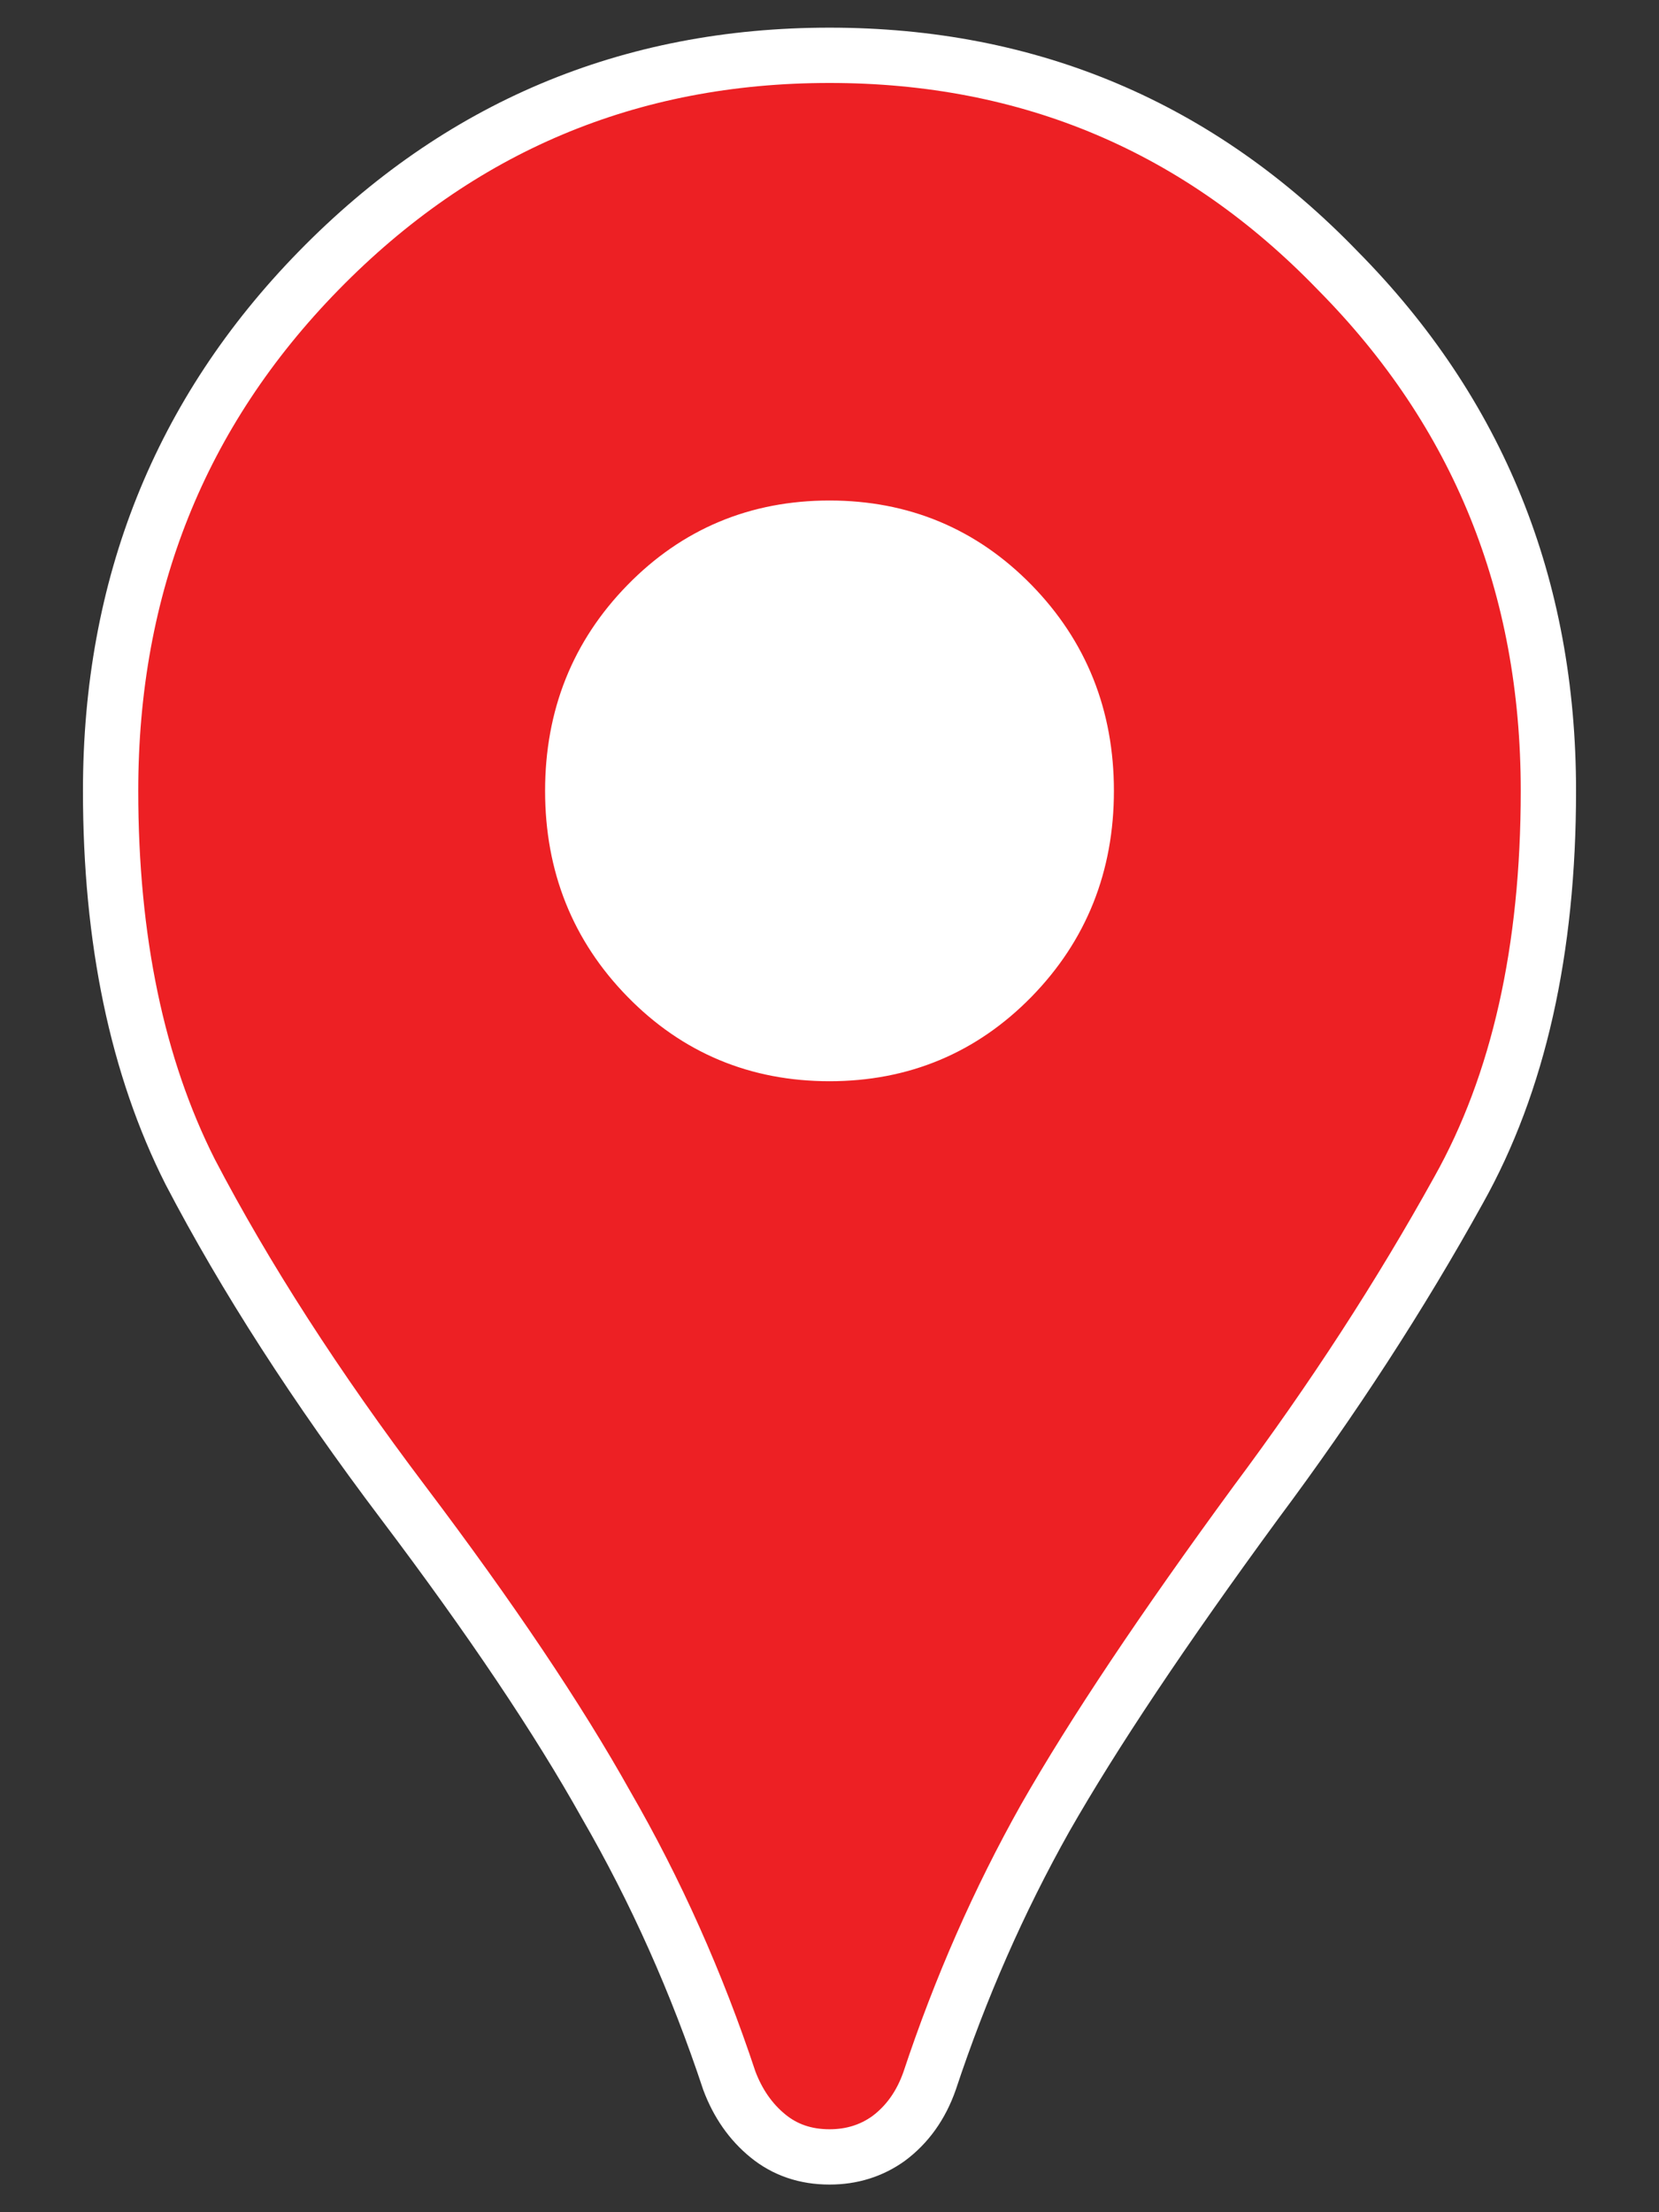 <svg width="30" height="40" viewBox="0 0 30 40" fill="none" xmlns="http://www.w3.org/2000/svg">
<rect x="0" y="0" width="30" height="40" fill="#333333" stroke="none"/>
<circle cx="15" cy="14" r="7" fill="white"/>
<path d="M15 39C14.567 39 14.195 38.873 13.886 38.62C13.576 38.367 13.344 38.034 13.189 37.623C12.601 35.849 11.858 34.187 10.961 32.635C10.094 31.083 8.871 29.262 7.293 27.172C5.714 25.082 4.43 23.087 3.439 21.188C2.48 19.288 2 16.992 2 14.3C2 10.595 3.254 7.46 5.761 4.895C8.299 2.298 11.379 1 15 1C18.622 1 21.686 2.298 24.193 4.895C26.731 7.46 28 10.595 28 14.3C28 17.182 27.458 19.588 26.375 21.52C25.323 23.42 24.1 25.304 22.707 27.172C21.036 29.453 19.767 31.352 18.9 32.873C18.064 34.361 17.368 35.944 16.811 37.623C16.656 38.066 16.408 38.414 16.068 38.667C15.758 38.889 15.402 39 15 39ZM15 19.05C16.3 19.05 17.399 18.591 18.297 17.672C19.194 16.754 19.643 15.63 19.643 14.3C19.643 12.97 19.194 11.846 18.297 10.928C17.399 10.009 16.3 9.55 15 9.55C13.7 9.55 12.601 10.009 11.704 10.928C10.806 11.846 10.357 12.97 10.357 14.3C10.357 15.63 10.806 16.754 11.704 17.672C12.601 18.591 13.7 19.05 15 19.05Z" fill="#ED2024" stroke="white"/>
</svg>
